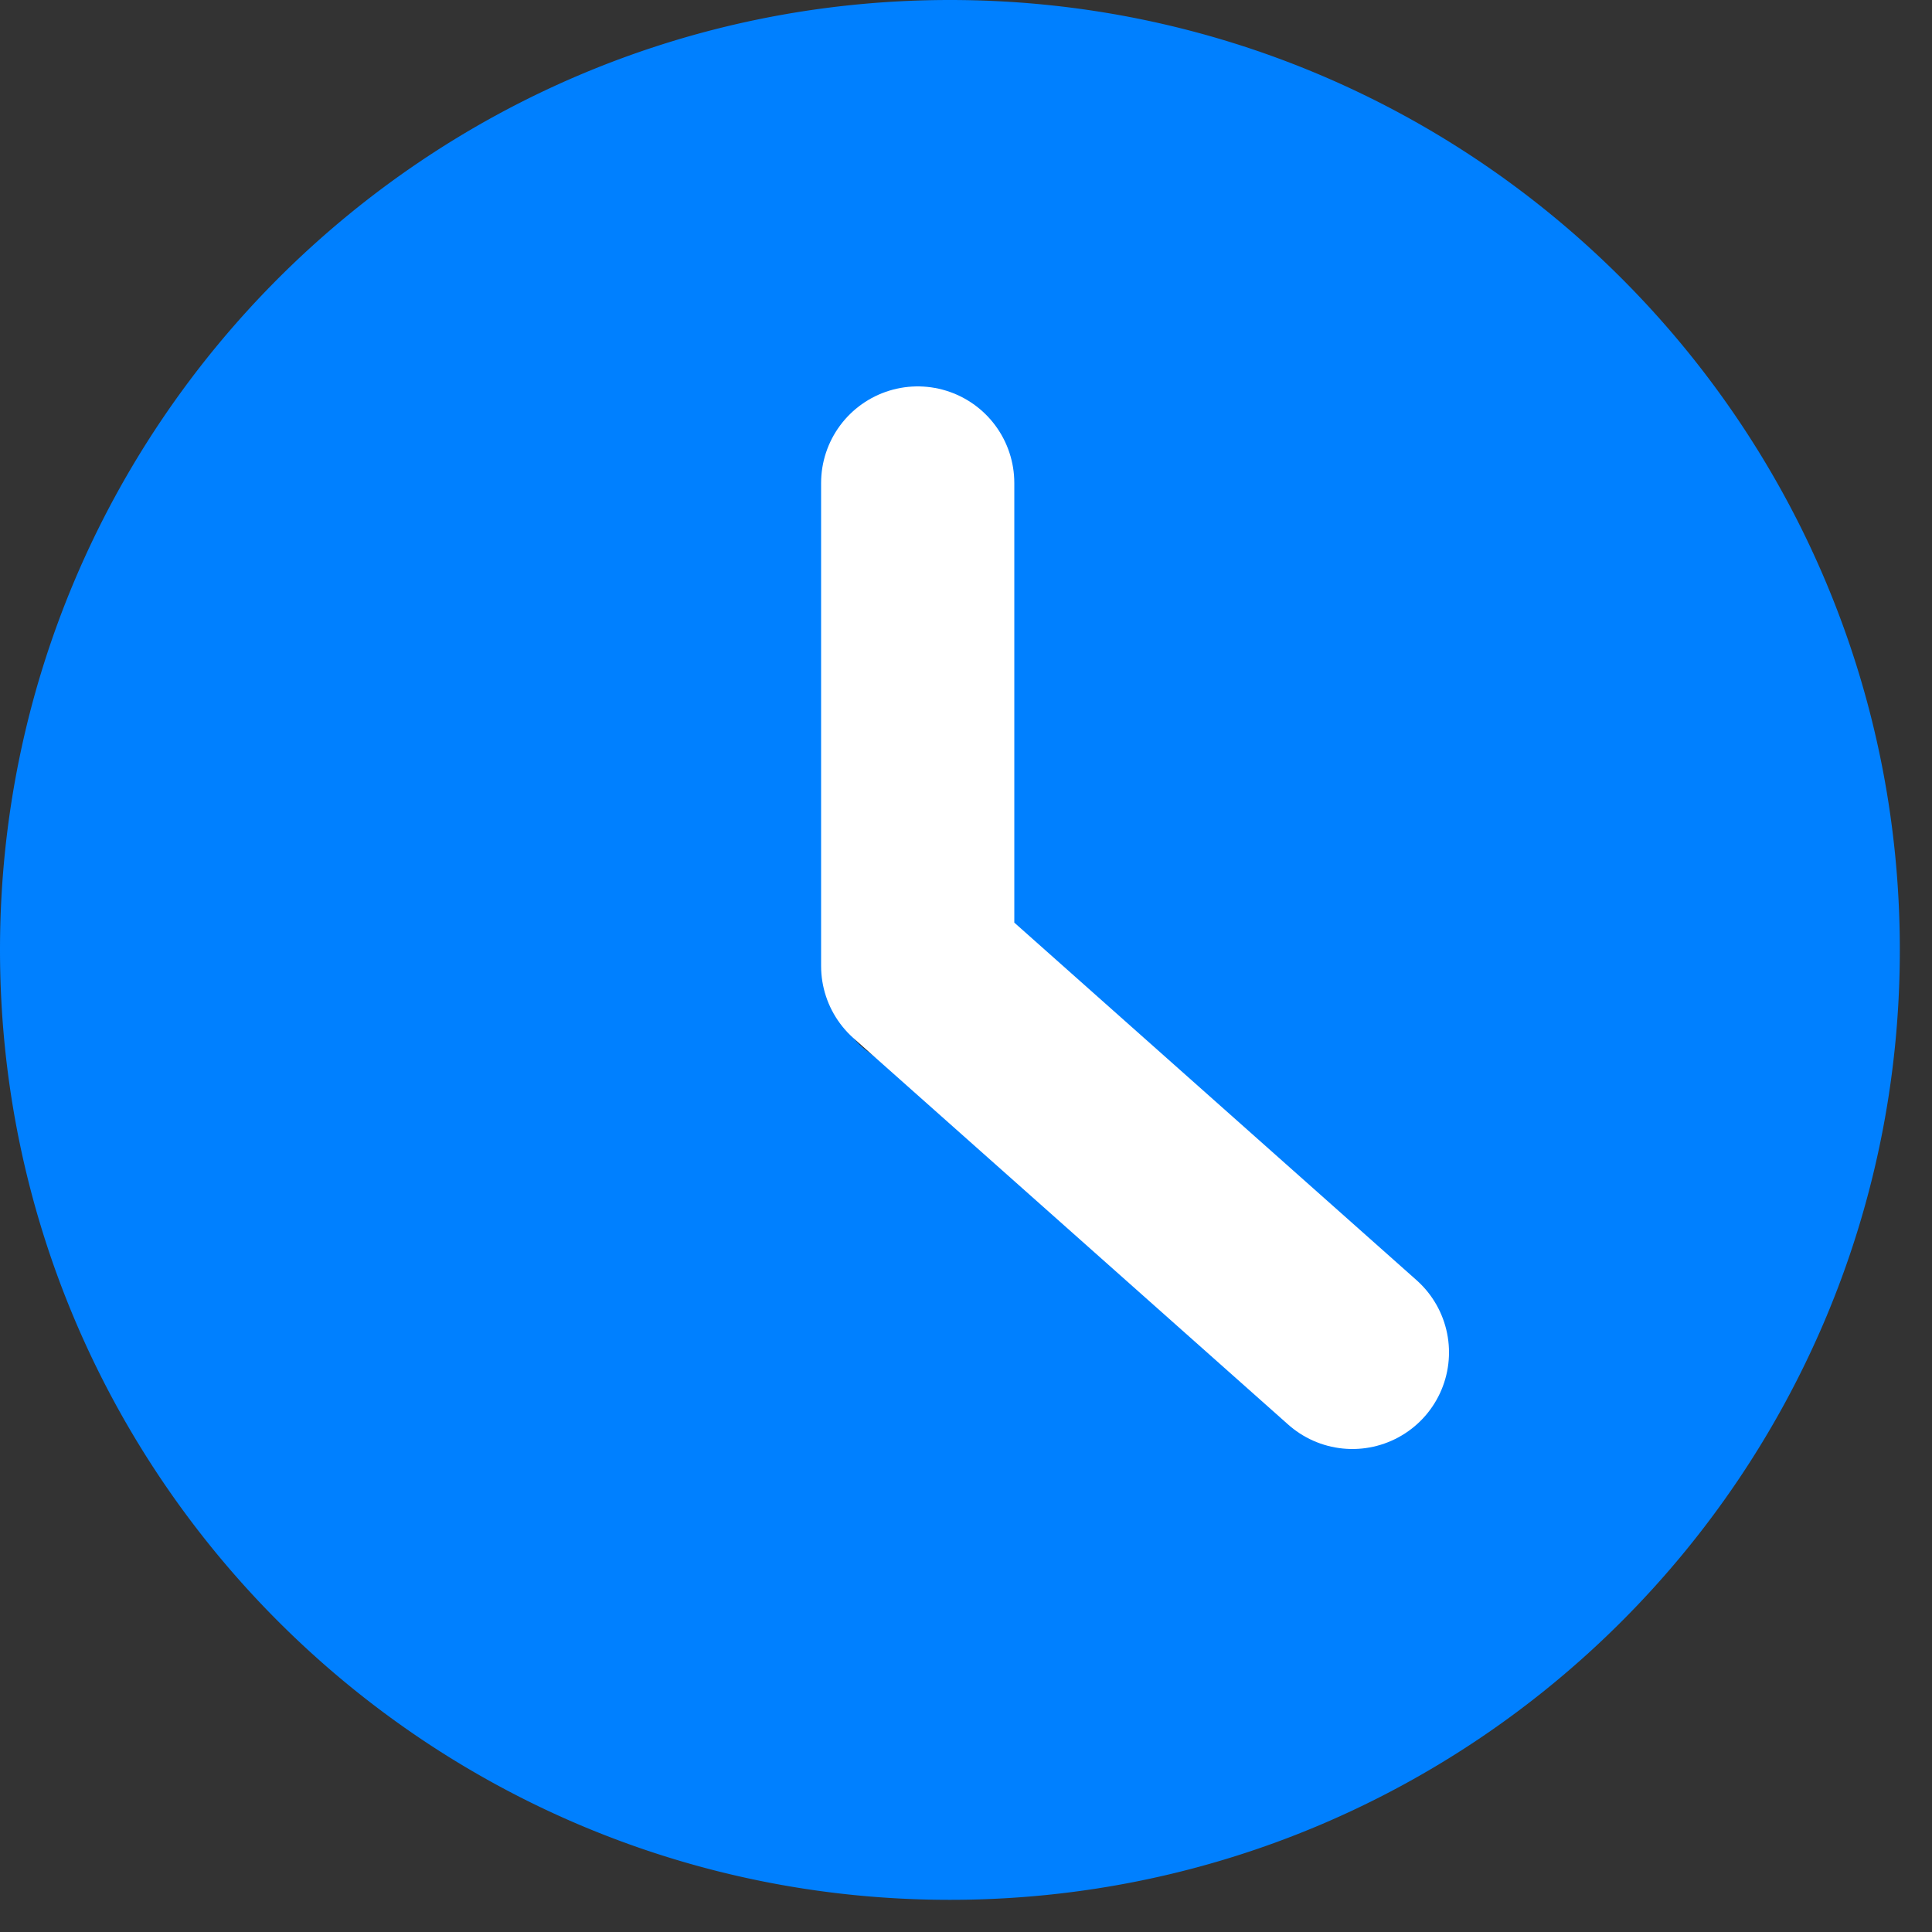 <svg xmlns="http://www.w3.org/2000/svg" width="16" height="16" viewBox="0 0 20 20">
    <rect x="0" y="0" width="20" height="20" fill="#333333" stroke="none"/>
    <g fill="none" fill-rule="nonzero">
        <path fill="#0080FF"
              d="M9.833 19.667c5.429 0 9.834-4.405 9.834-9.834C19.667 4.405 15.262 0 9.833 0 4.405 0 0 4.405 0 9.833c0 5.429 4.405 9.834 9.833 9.834zM8.69 4.762a.691.691 0 0 1 1.381 0v5.214l2.881 2.167c.31.238.358.667.143.976a.667.667 0 0 1-.547.286.647.647 0 0 1-.405-.143L8.976 10.88a.699.699 0 0 1-.286-.548V4.762z"/>
        <path stroke="#FFF" stroke-linecap="round" stroke-linejoin="round" stroke-width="2" d="M9.5 5v5l4.5 4"/>
    </g>
</svg>

